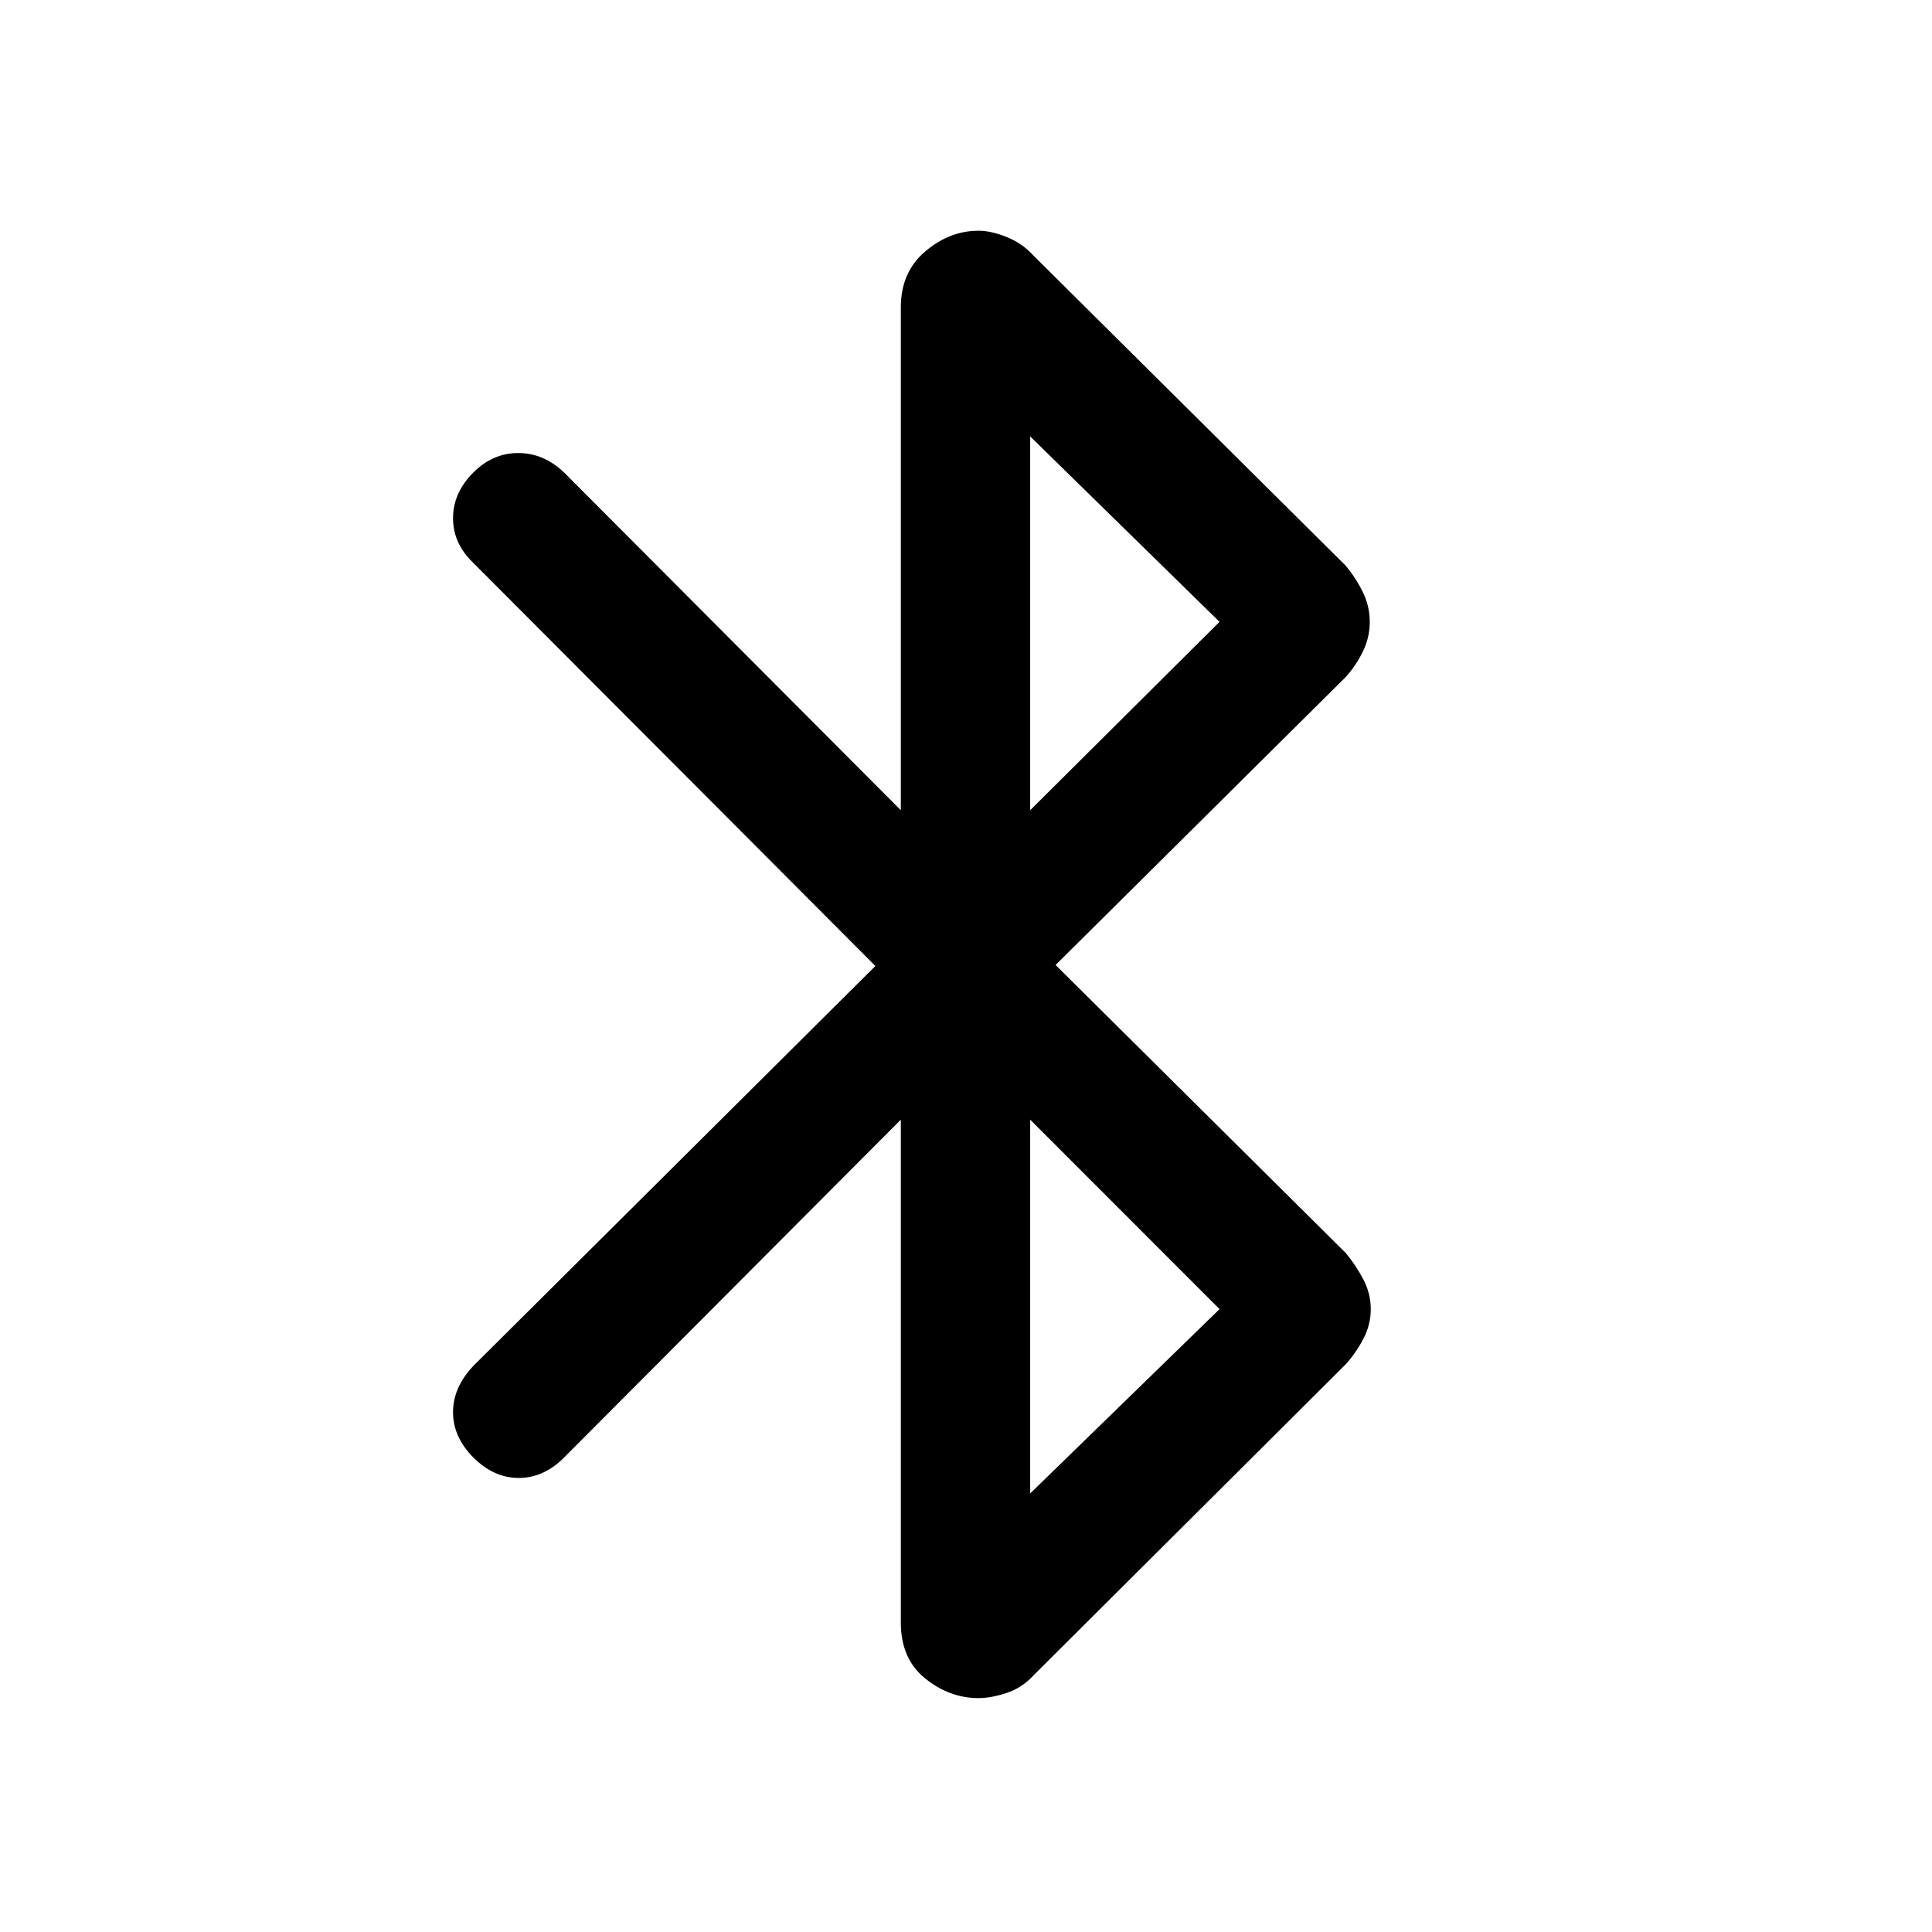 <svg xmlns="http://www.w3.org/2000/svg" height="48" viewBox="0 -960 960 960" width="48"><path d="M447.61-153.76v-249.89L280.26-235.74q-10.13 10.13-22.48 10.13t-22.54-10.13q-10.13-10.19-10.13-22.54t10.13-23.05L434.98-480 235.24-680.24q-10.13-9.63-10.13-22.26t10.13-22.76q9.63-9.63 22.26-9.63t22.76 9.63l167.35 167.85v-249.83q0-17.52 12.11-27.81 12.11-10.3 26.5-10.3 6.19 0 13.95 3.1 7.77 3.1 13.4 9.29l155.17 154.11q5.06 6.13 8.48 13.14 3.41 7.01 3.41 14.71 0 7.7-3.41 14.71-3.42 7.01-8.48 12.64L524.52-480.5l144.22 143.15q5.06 6.13 8.73 13.14 3.66 7.01 3.66 14.71 0 7.7-3.66 14.71-3.67 7.01-8.73 12.64L513.57-127.54q-5.63 6.19-13.4 8.76-7.76 2.56-13.95 2.56-14.39 0-26.5-9.76t-12.11-27.78Zm64.28-403.65L605.98-651l-94.09-92.15v185.74Zm0 339.5 94.09-91.59-94.09-94.15v185.74Z"/></svg>